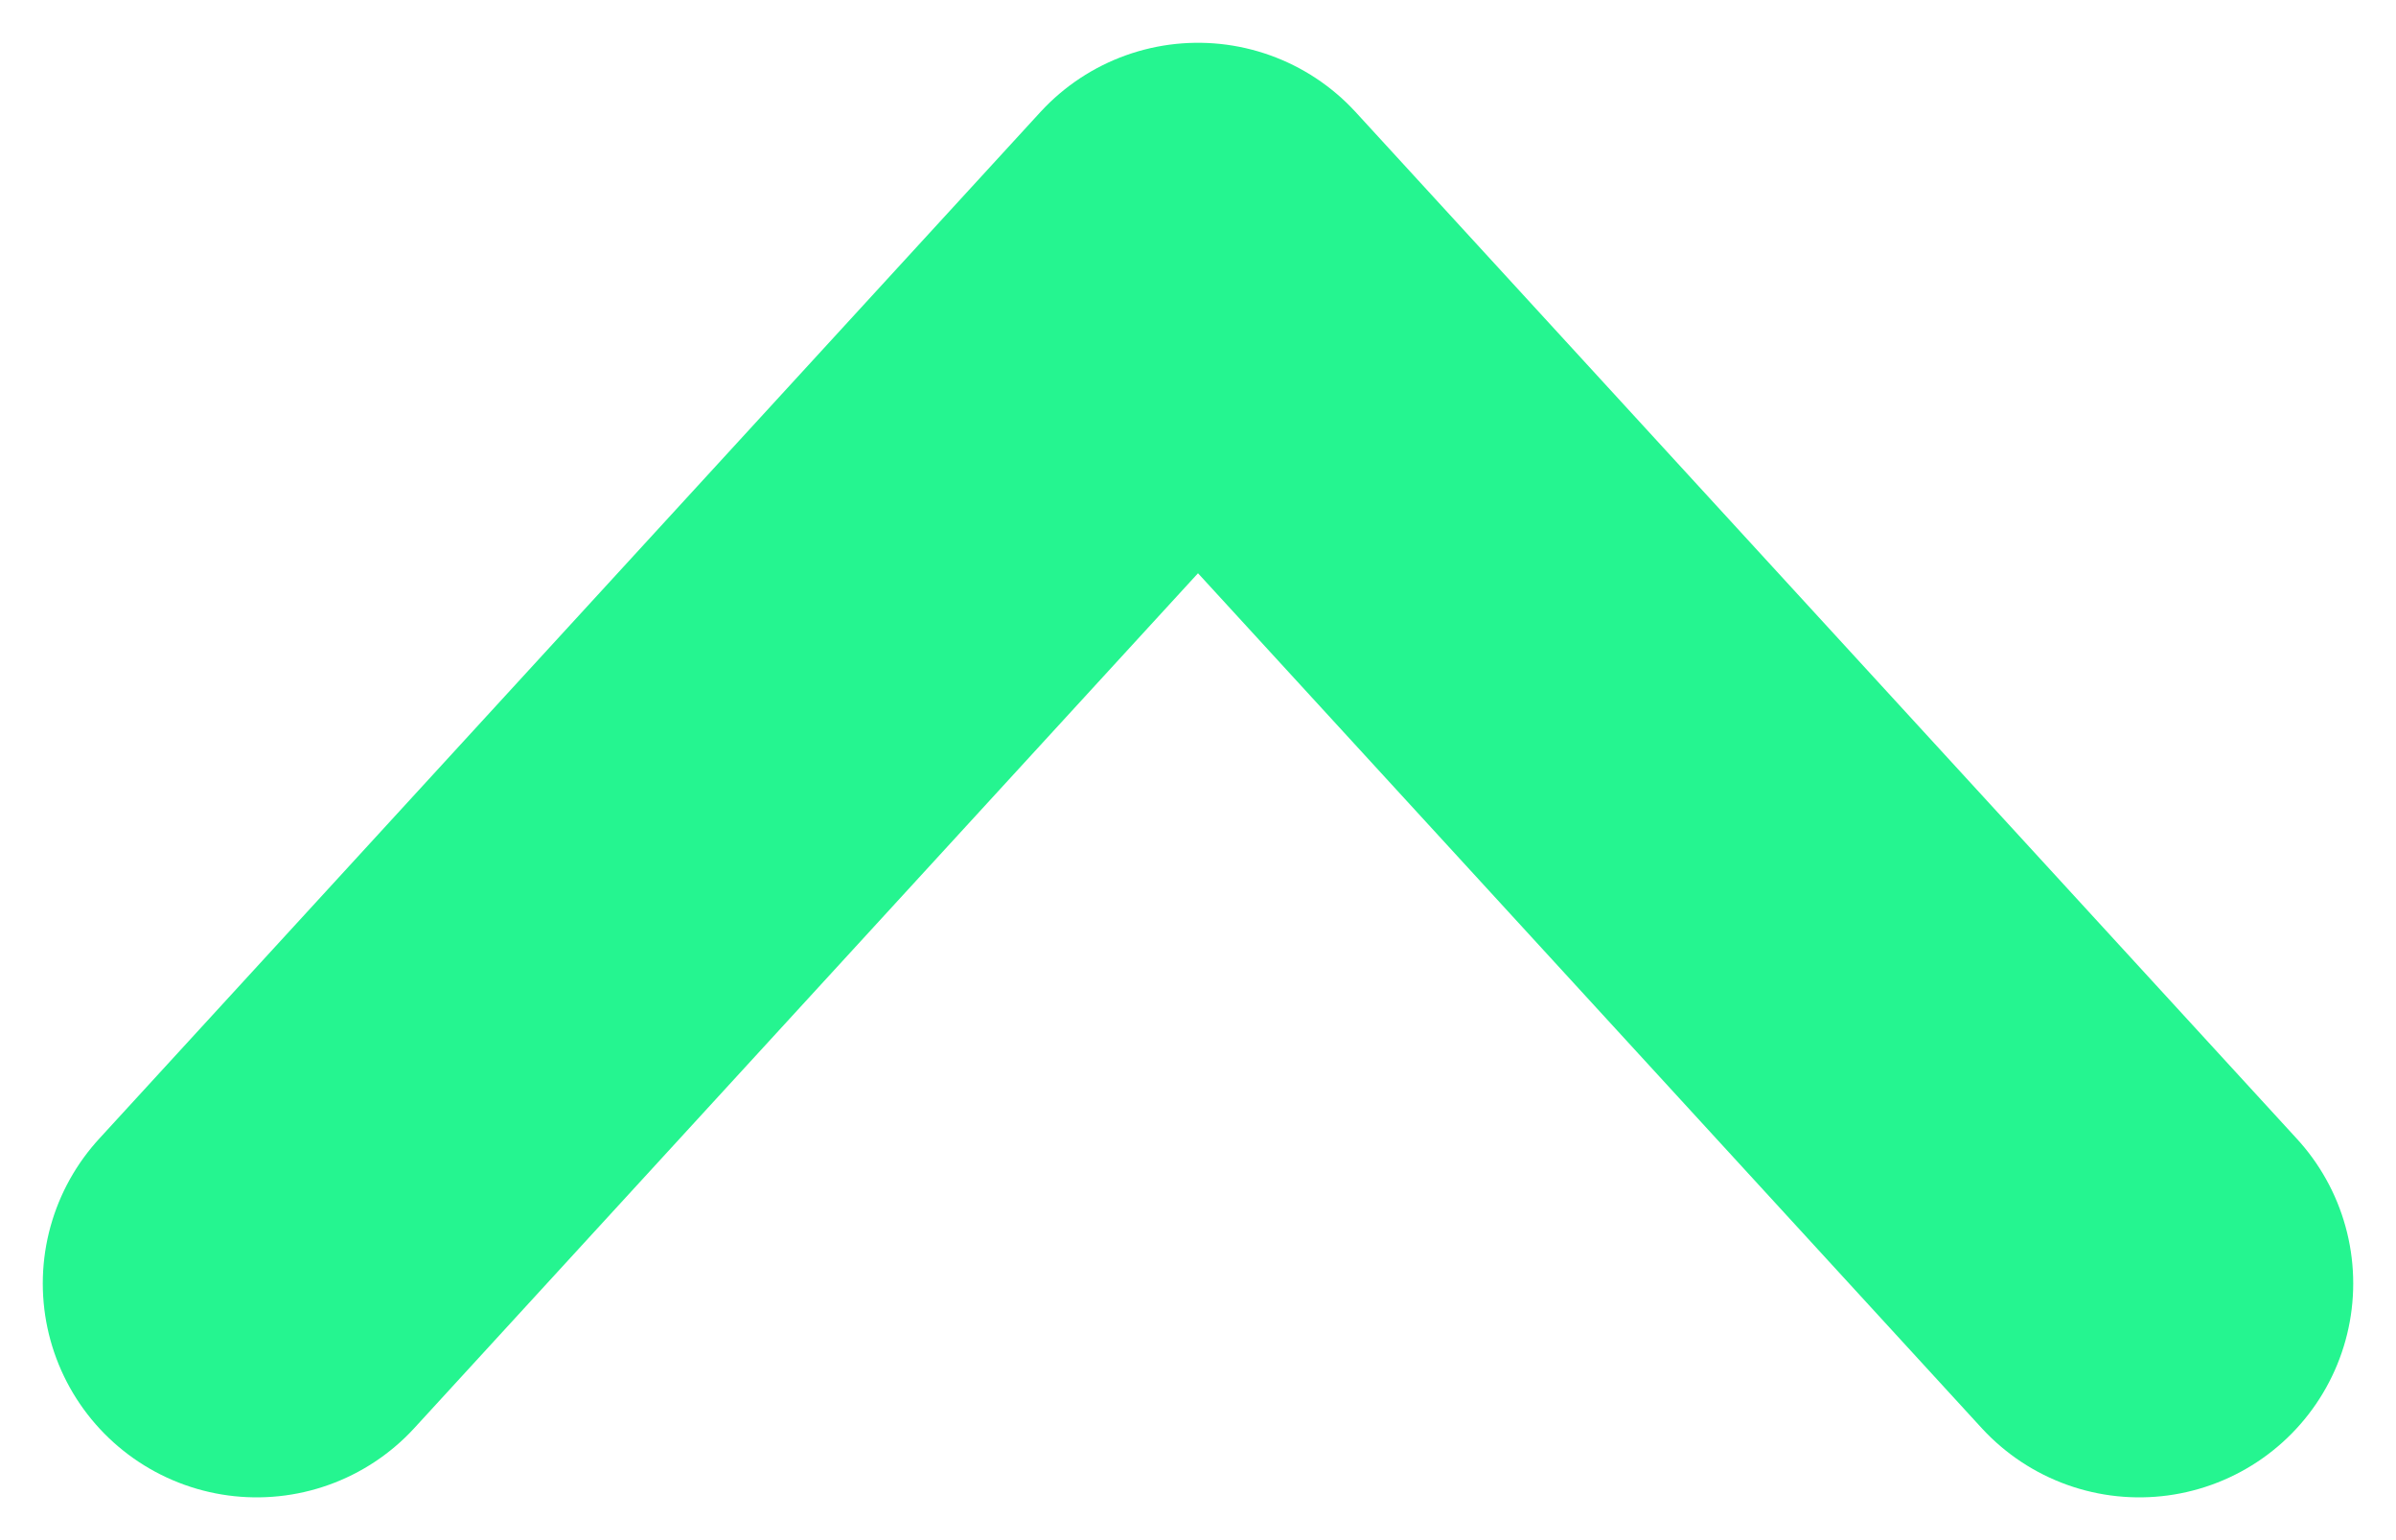 <svg width="28" height="18" viewBox="0 0 28 18" fill="none" xmlns="http://www.w3.org/2000/svg">
<path d="M3 15L14 3L25 15" stroke="#25f590" stroke-width="5" stroke-linecap="round" stroke-linejoin="round"/>
</svg>
